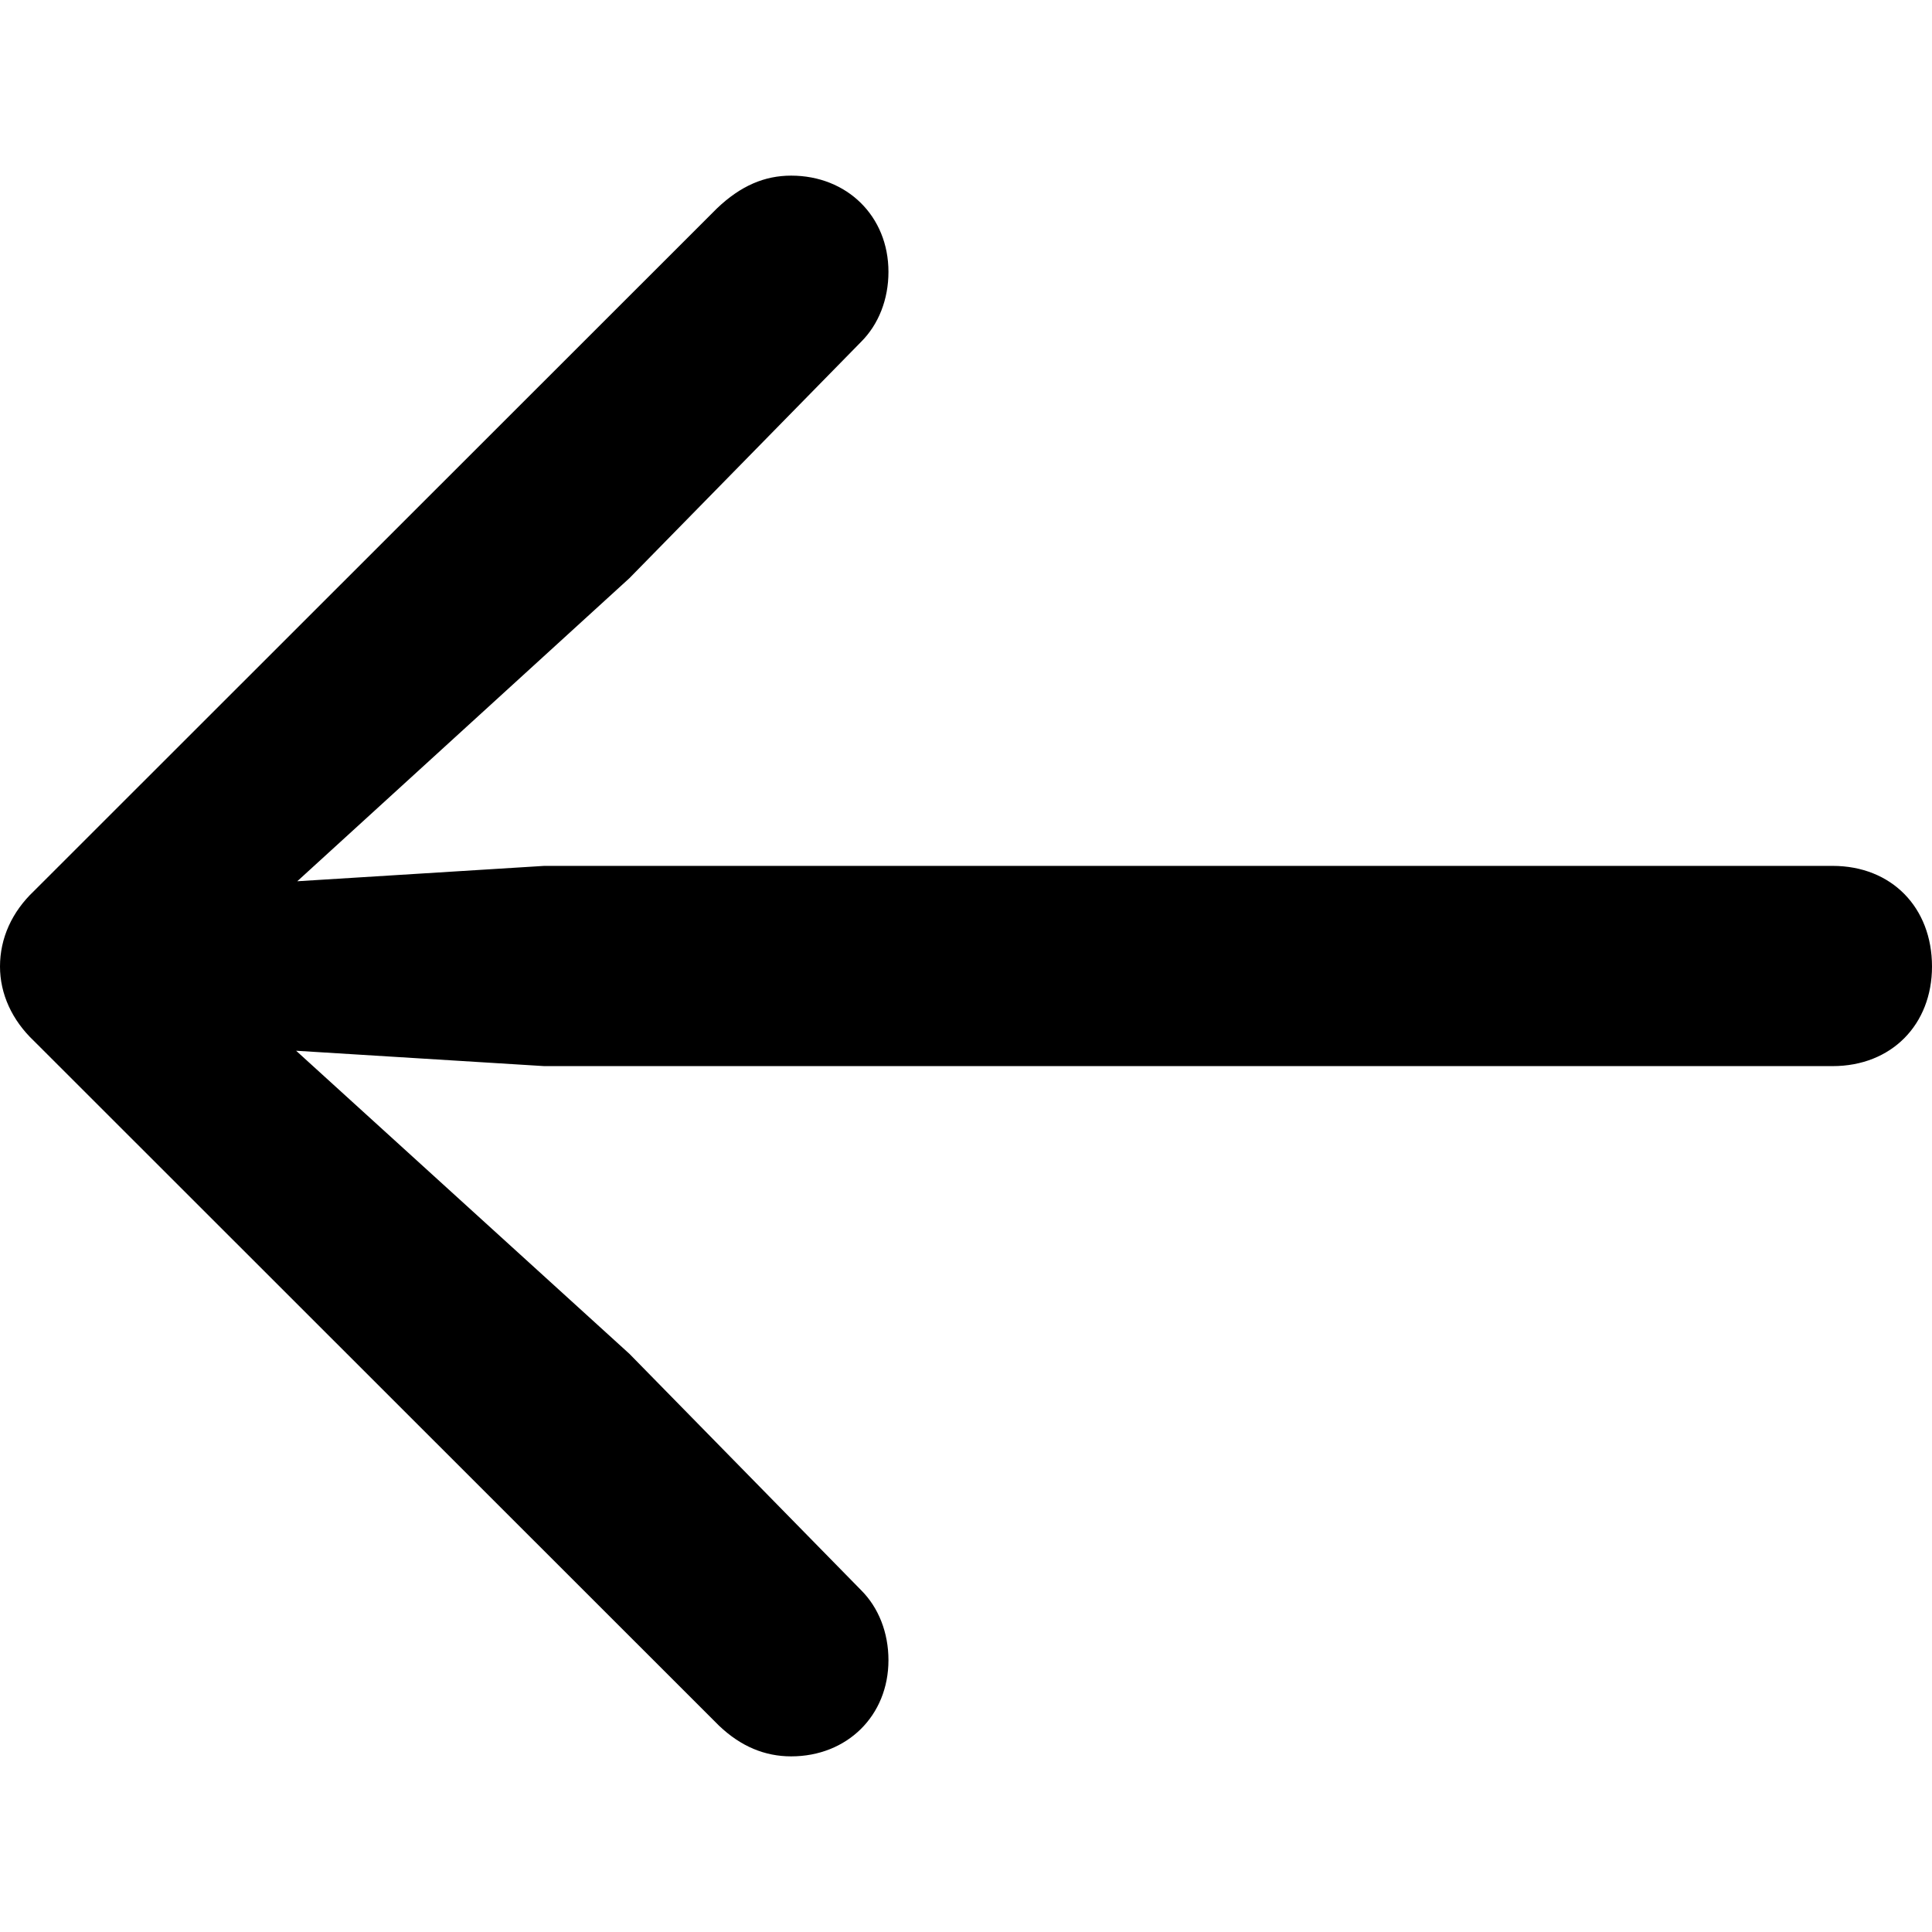<svg xmlns="http://www.w3.org/2000/svg" width="22" height="22" viewBox="0 0 22 22">
  <path fill-rule="evenodd" d="M0,11.006 C0,10.682 0.137,10.383 0.386,10.147 L8.163,2.374 C8.437,2.112 8.71,2 9.009,2 C9.644,2 10.117,2.461 10.117,3.096 C10.117,3.408 10.005,3.694 9.805,3.893 L7.167,6.584 L3.385,10.035 L6.197,9.86 L20.868,9.86 C21.54,9.86 22,10.334 22,11.006 C22,11.666 21.54,12.14 20.868,12.14 L6.197,12.14 L3.372,11.965 L7.167,15.416 L9.805,18.107 C10.005,18.306 10.117,18.592 10.117,18.904 C10.117,19.539 9.644,20 9.009,20 C8.71,20 8.437,19.888 8.188,19.651 L0.386,11.853 C0.137,11.617 0,11.318 0,11.006 Z"/>
</svg>
